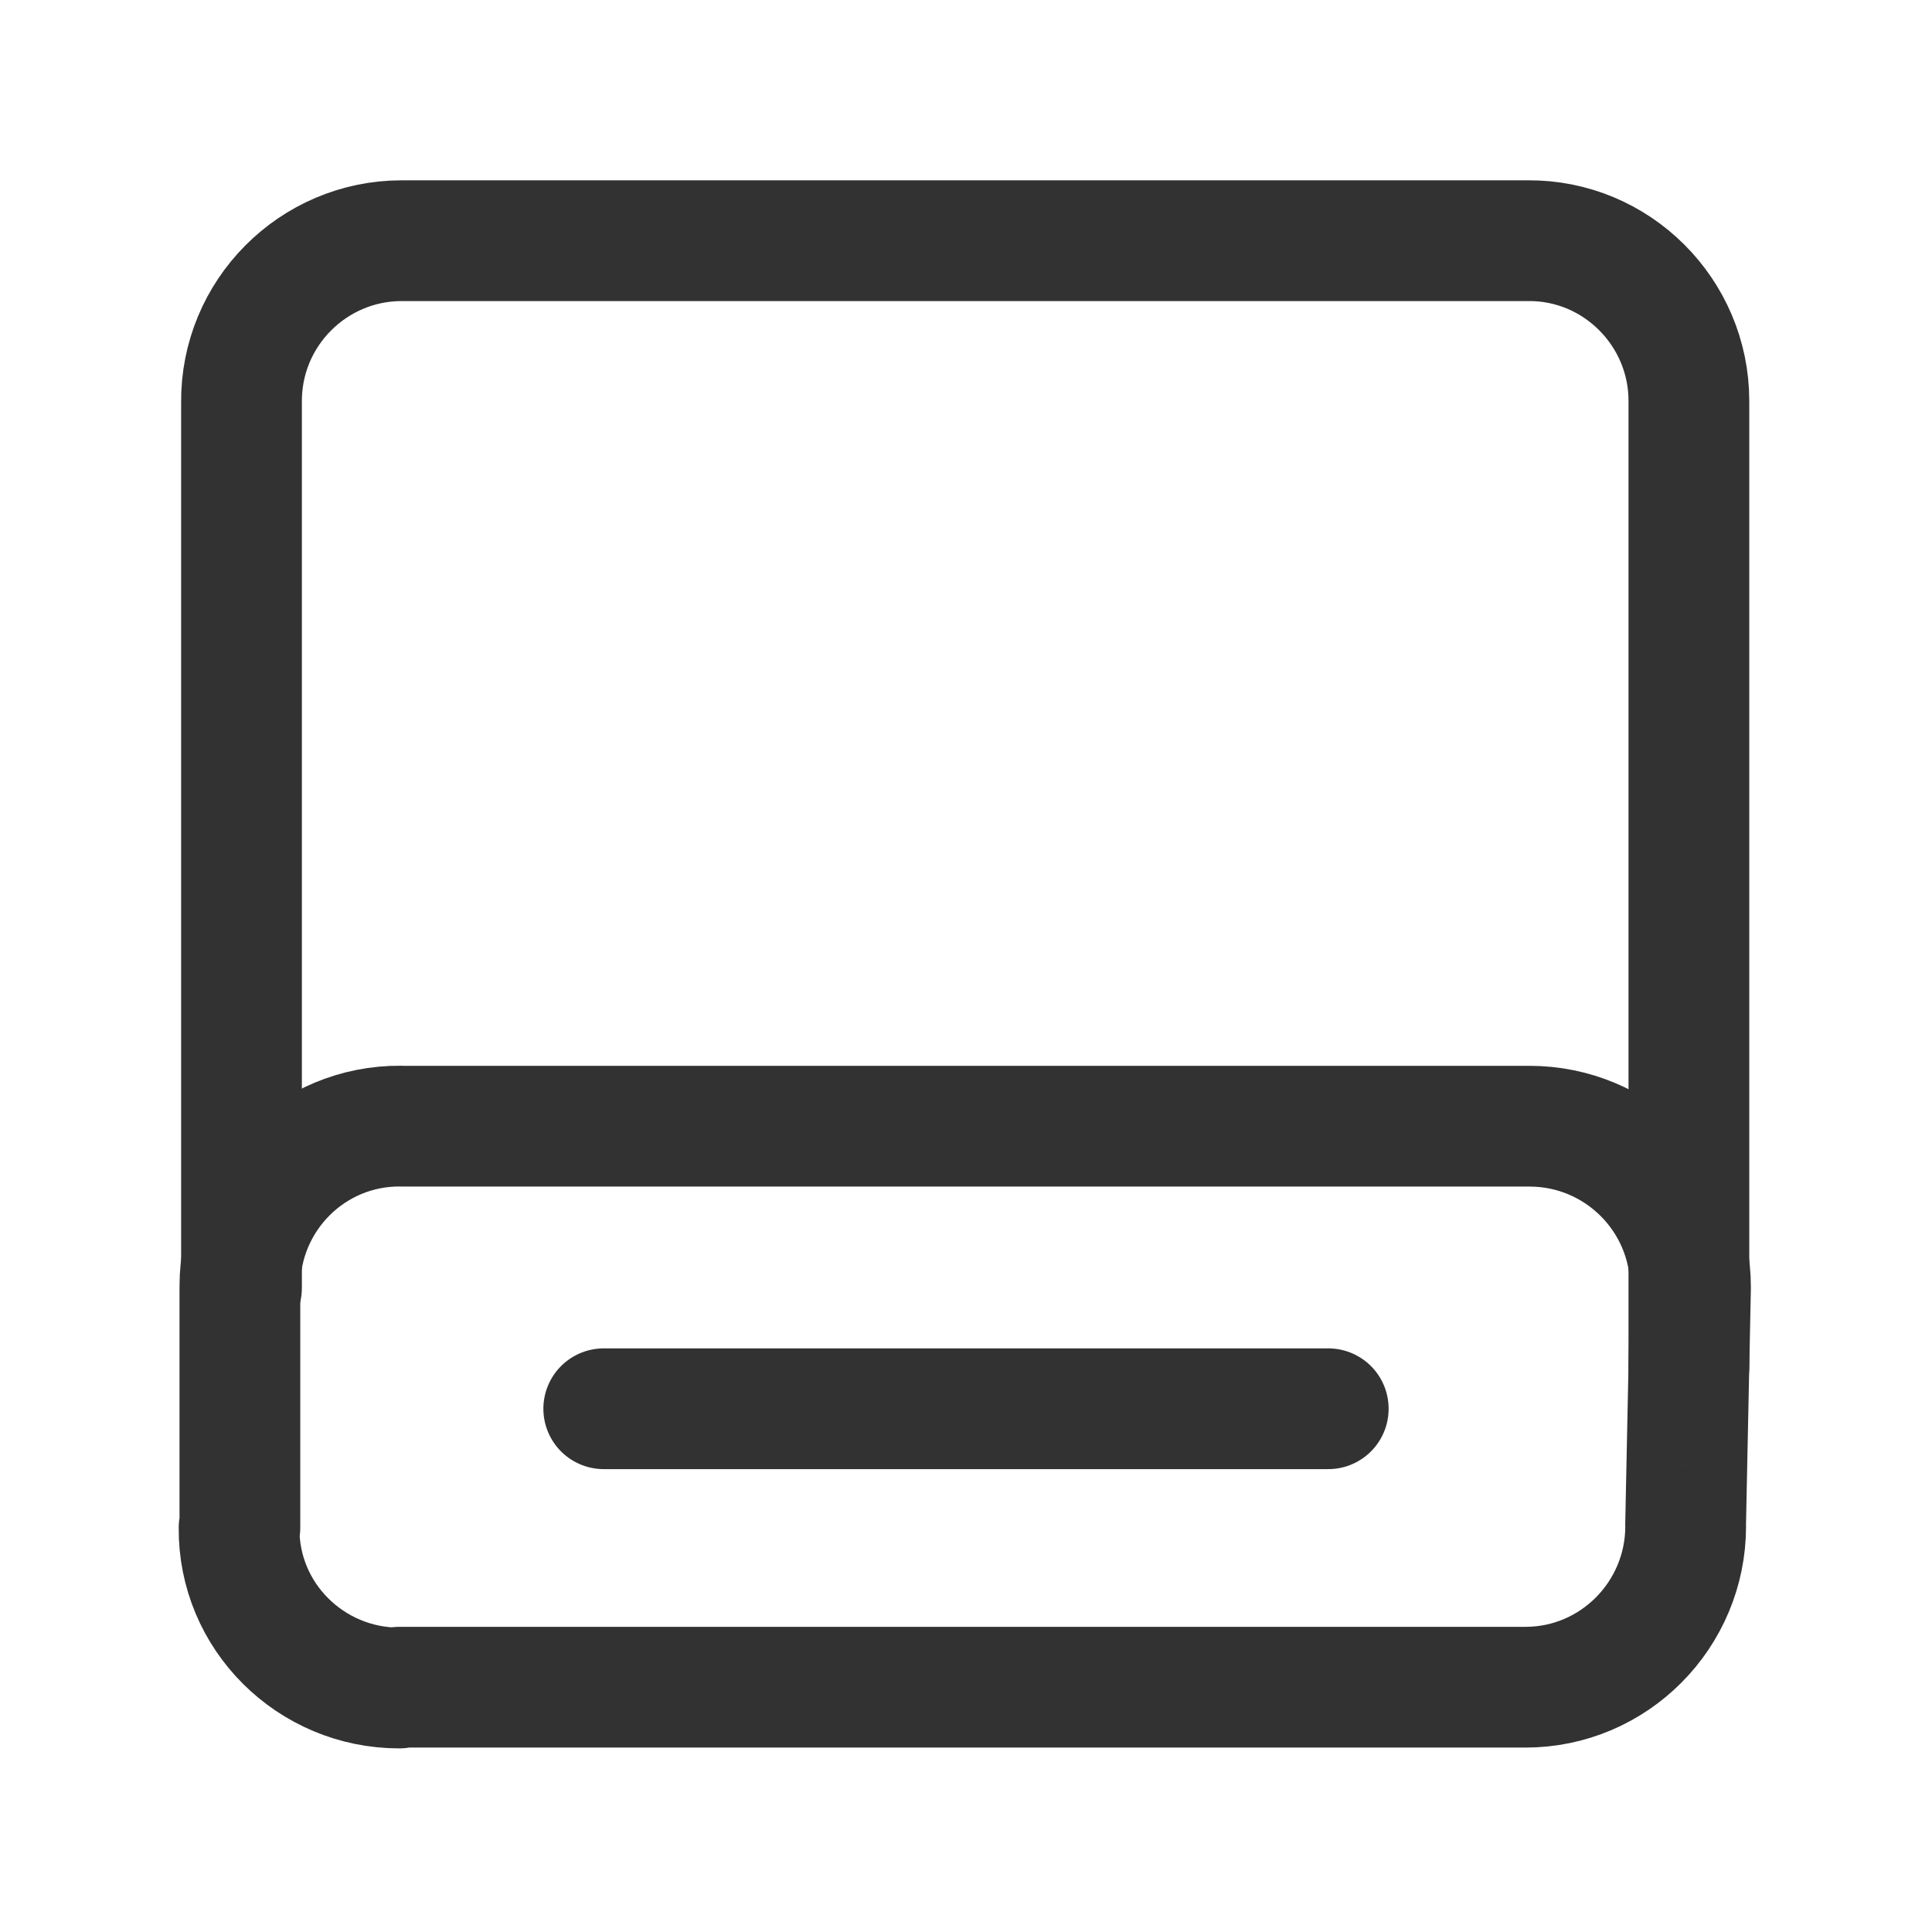 <svg viewBox="0 0 24 24" xmlns="http://www.w3.org/2000/svg"><g fill="none"><path d="M0 0h24v24H0Z"/><g stroke-linecap="round" stroke-width="1.5" stroke="#323232" fill="none" stroke-linejoin="round"><path d="M21 16l0-.01c0-1.11-.9-2-2-2 -.01 0-.01 0-.01 0h-14l-.01-.001c-1.11-.01-2 .89-2 1.99 -.01 0-.01 0 0 0v3l-.01 0c-.01 1.1.89 1.99 1.99 1.99 0 0 0-.01 0-.01h13.99l0 0c1.1 0 1.99-.9 1.99-2 0-.01 0-.01-.001-.01Z"/><path d="M16.5 17.5h-9"/><path d="M3 16V5l0 0c-.01-1.11.89-2.01 1.99-2.01h14l-.01 0c1.1-.01 2 .89 2 1.99v12"/></g></g></svg>